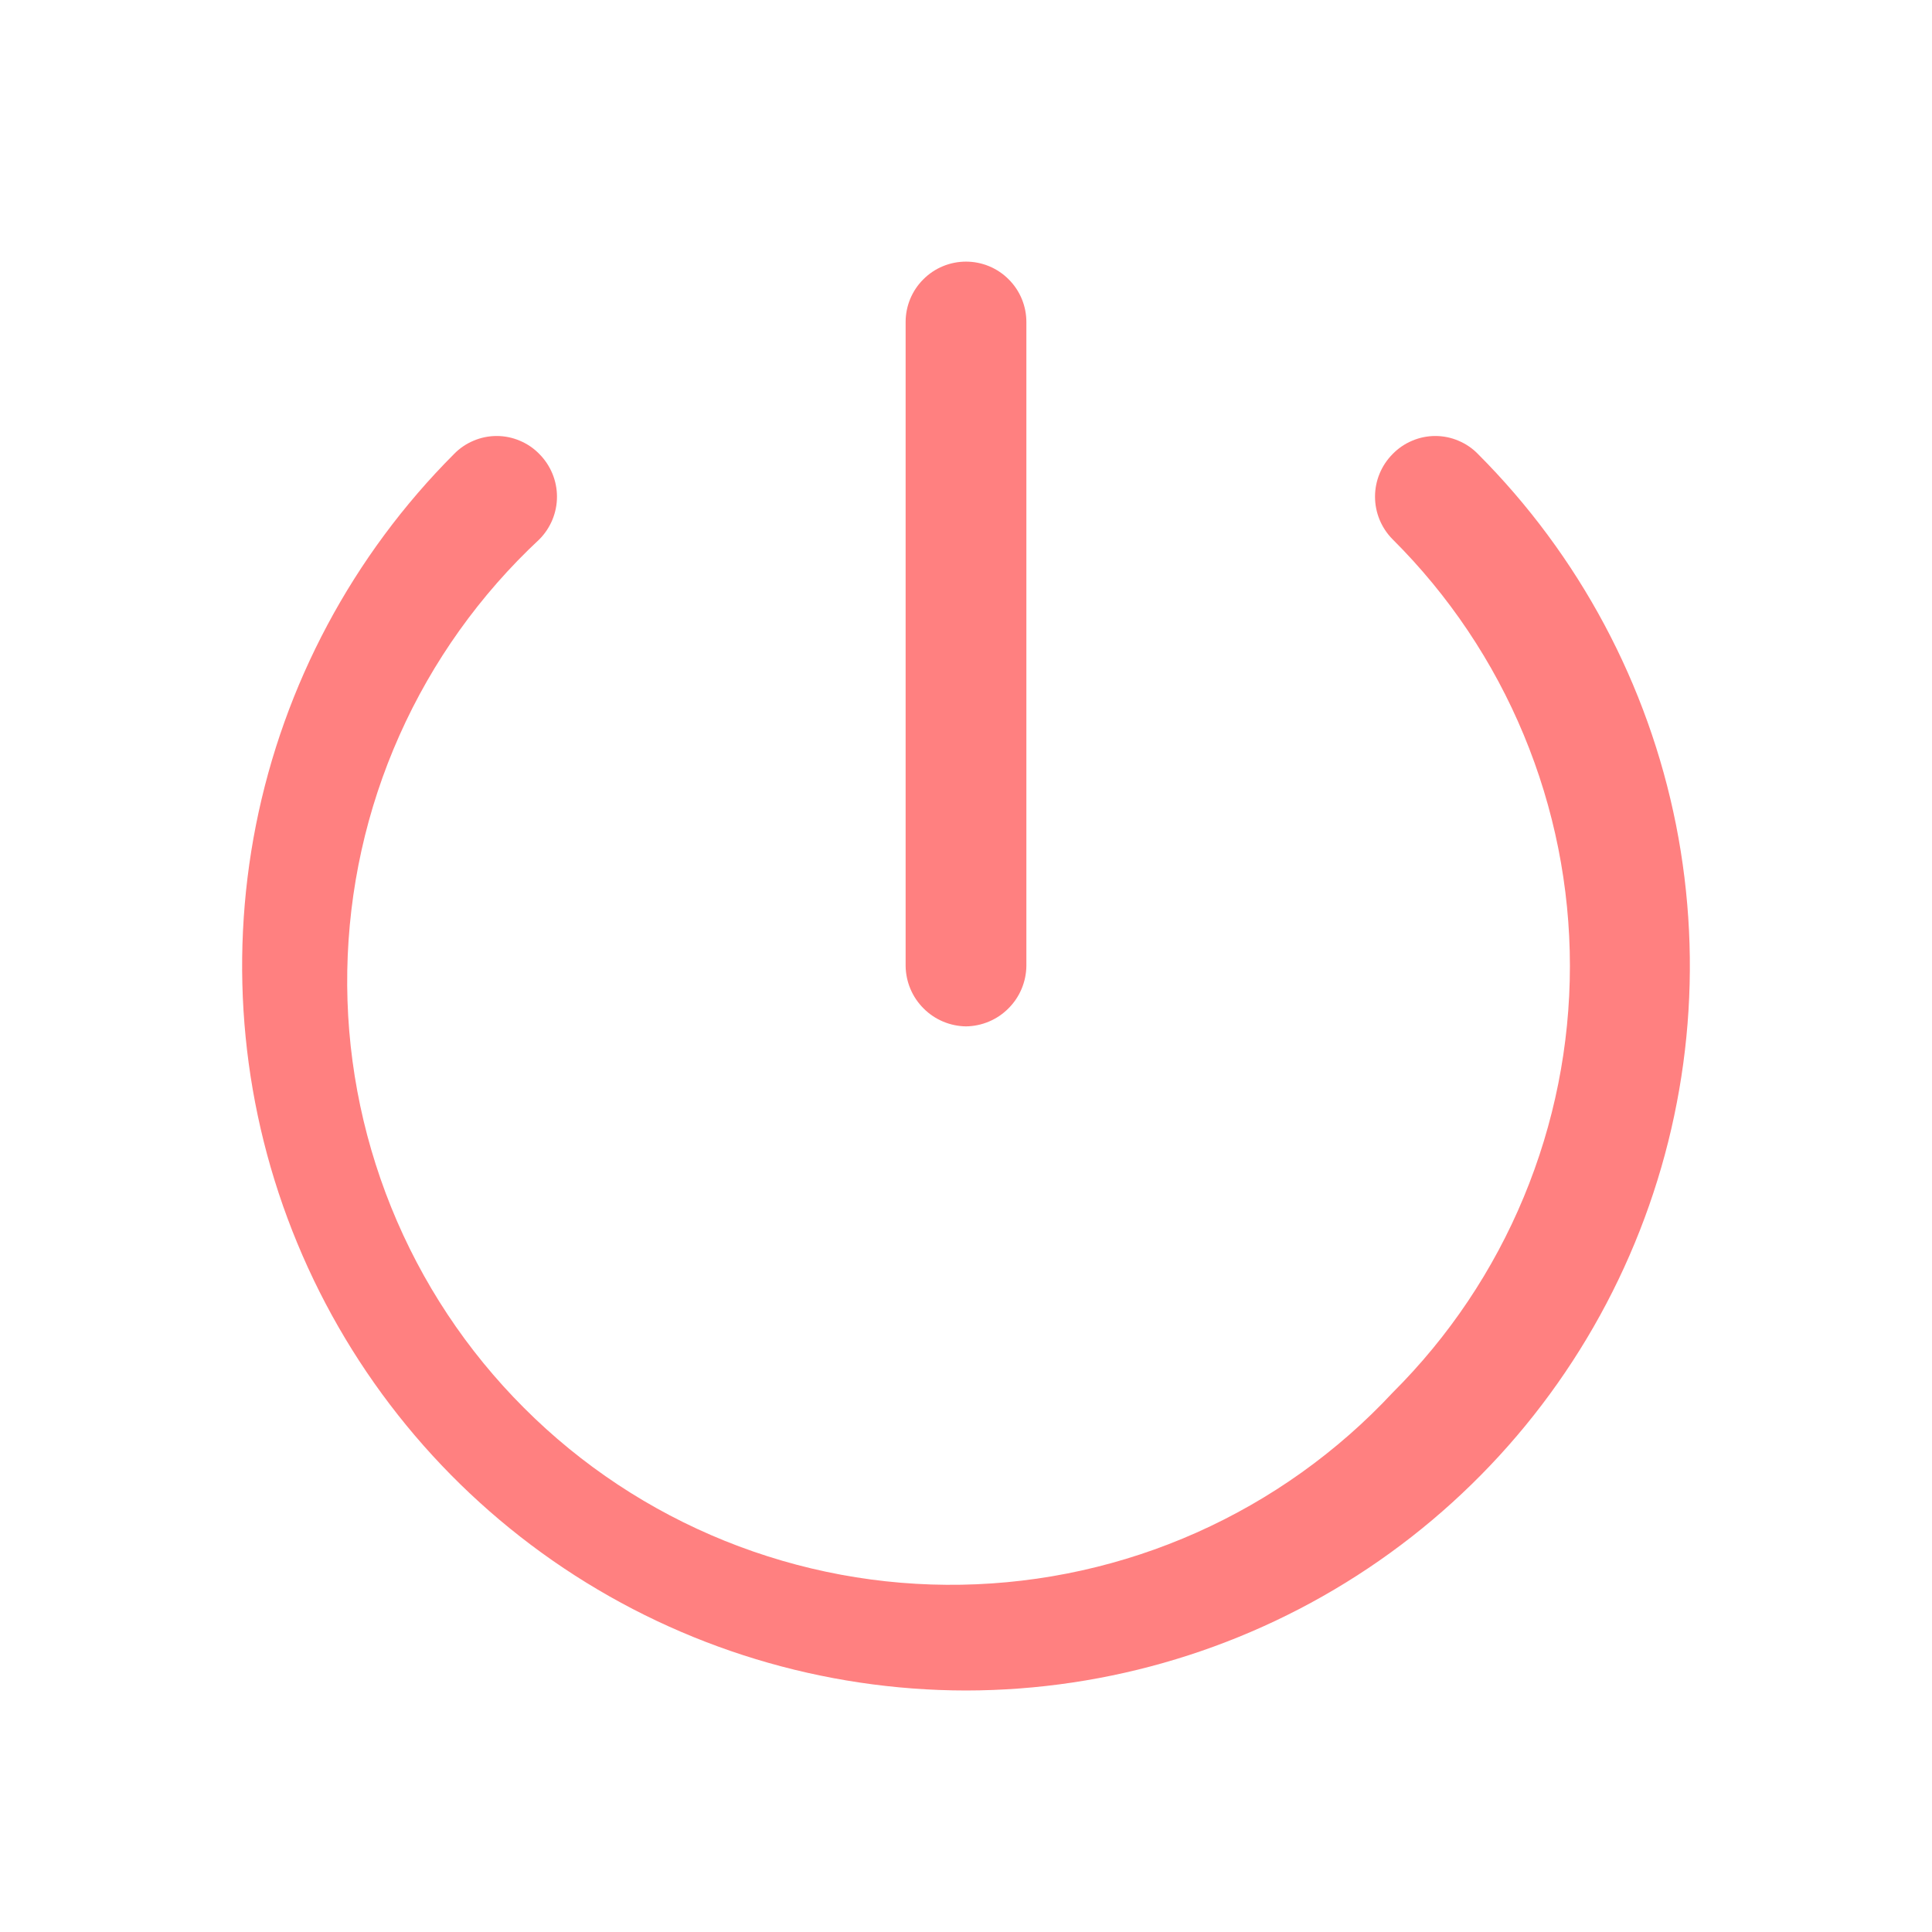 <!DOCTYPE svg PUBLIC "-//W3C//DTD SVG 1.1//EN" "http://www.w3.org/Graphics/SVG/1.1/DTD/svg11.dtd">

<!-- Uploaded to: SVG Repo, www.svgrepo.com, Transformed by: SVG Repo Mixer Tools -->
<svg width="800px" height="800px" viewBox="0 0 24 24" fill="none" xmlns="http://www.w3.org/2000/svg">

<g id="SVGRepo_bgCarrier" stroke-width="0"/>

<g id="SVGRepo_tracerCarrier" stroke-linecap="round" stroke-linejoin="round"/>

<g id="SVGRepo_iconCarrier"> <path d="M12 21C10.221 20.998 8.483 20.47 7.004 19.481C5.525 18.492 4.373 17.087 3.693 15.443C3.012 13.8 2.834 11.991 3.18 10.246C3.527 8.502 4.383 6.899 5.64 5.64C5.709 5.569 5.791 5.513 5.882 5.475C5.973 5.436 6.071 5.416 6.17 5.416C6.269 5.416 6.367 5.436 6.458 5.475C6.549 5.513 6.631 5.569 6.7 5.64C6.84 5.781 6.919 5.971 6.919 6.17C6.919 6.369 6.84 6.559 6.7 6.7C5.963 7.387 5.372 8.215 4.962 9.135C4.552 10.055 4.332 11.048 4.314 12.055C4.296 13.062 4.482 14.062 4.859 14.996C5.236 15.93 5.797 16.778 6.51 17.49C7.222 18.203 8.07 18.764 9.004 19.141C9.938 19.518 10.938 19.704 11.945 19.686C12.952 19.668 13.945 19.448 14.865 19.038C15.785 18.628 16.613 18.037 17.3 17.3C17.998 16.605 18.552 15.779 18.929 14.87C19.307 13.96 19.502 12.985 19.502 12C19.502 11.015 19.307 10.04 18.929 9.13C18.552 8.221 17.998 7.395 17.3 6.7C17.16 6.559 17.081 6.369 17.081 6.17C17.081 5.971 17.16 5.781 17.3 5.64C17.369 5.569 17.451 5.513 17.542 5.475C17.633 5.436 17.731 5.416 17.83 5.416C17.929 5.416 18.027 5.436 18.118 5.475C18.209 5.513 18.291 5.569 18.36 5.64C19.617 6.899 20.473 8.502 20.82 10.246C21.166 11.991 20.988 13.8 20.307 15.443C19.627 17.087 18.475 18.492 16.996 19.481C15.517 20.47 13.779 20.998 12 21Z" fill="#ff8080"/> <path d="M12 12.75C11.802 12.747 11.613 12.668 11.473 12.527C11.332 12.387 11.253 12.198 11.25 12V4C11.25 3.801 11.329 3.61 11.47 3.47C11.61 3.329 11.801 3.25 12 3.25C12.199 3.25 12.39 3.329 12.53 3.47C12.671 3.61 12.75 3.801 12.75 4V12C12.747 12.198 12.668 12.387 12.527 12.527C12.387 12.668 12.198 12.747 12 12.75Z" fill="#ff8080"/> </g>

</svg>